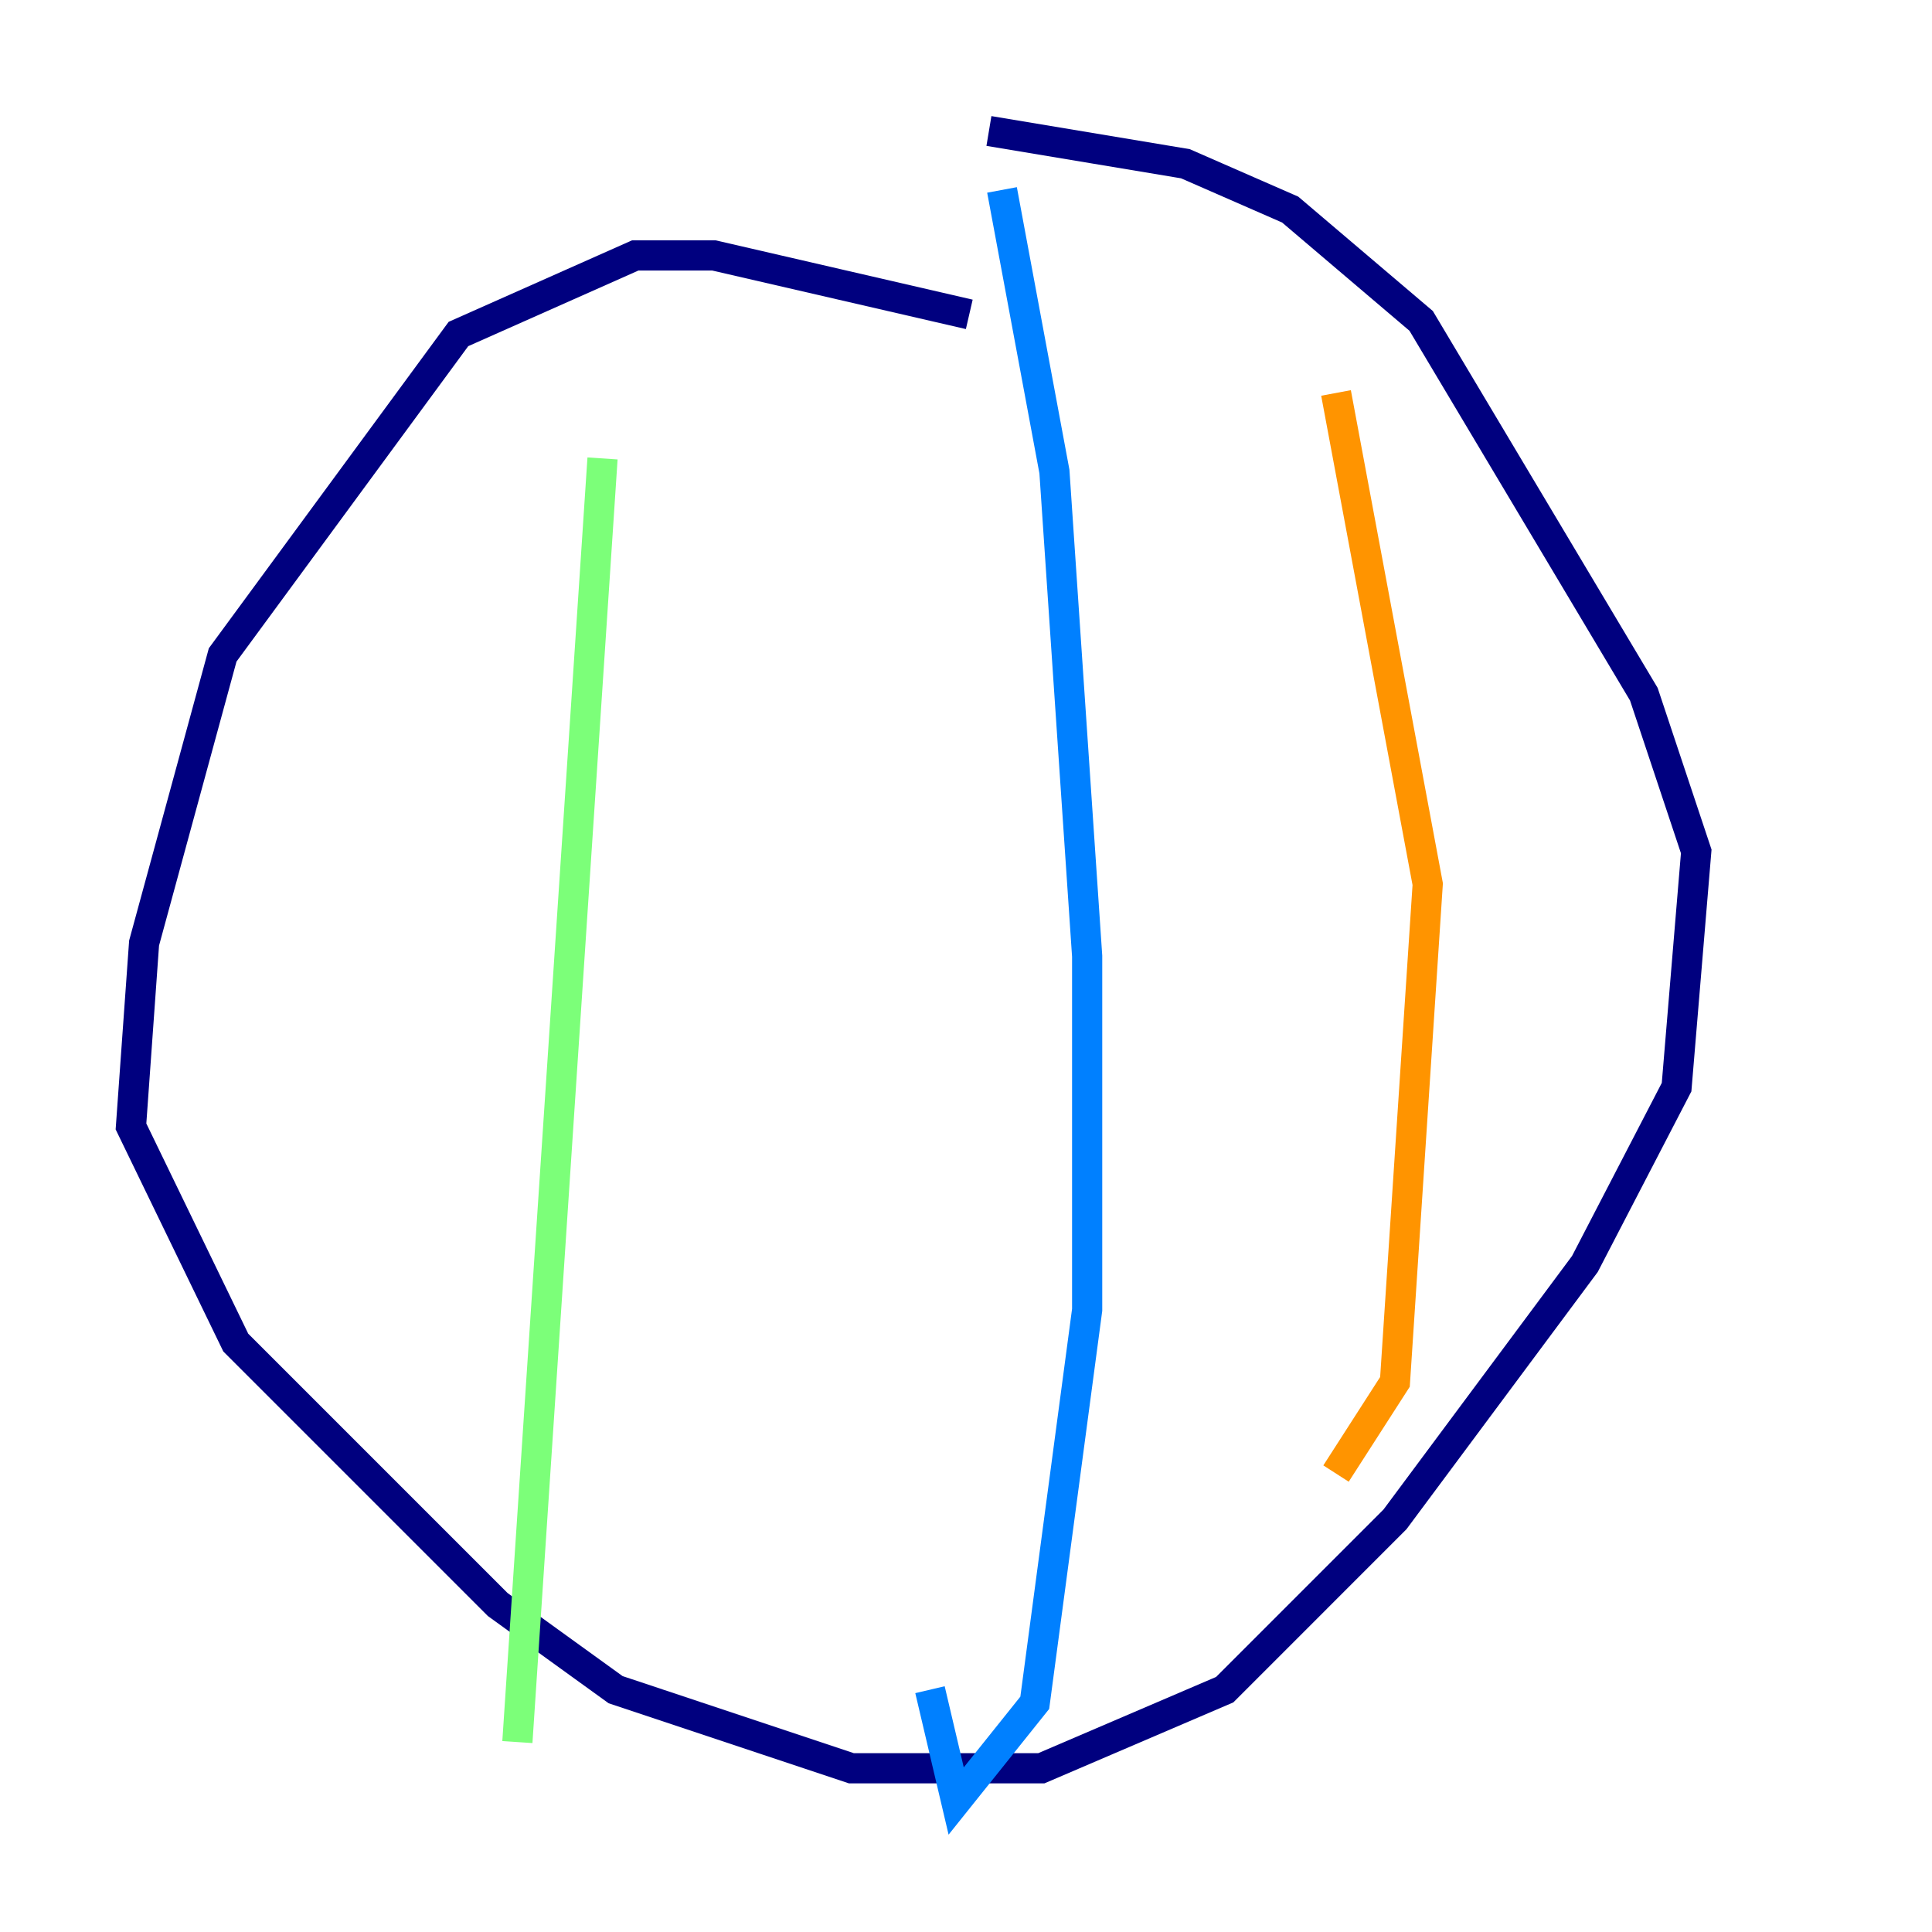 <?xml version="1.0" encoding="utf-8" ?>
<svg baseProfile="tiny" height="128" version="1.2" viewBox="0,0,128,128" width="128" xmlns="http://www.w3.org/2000/svg" xmlns:ev="http://www.w3.org/2001/xml-events" xmlns:xlink="http://www.w3.org/1999/xlink"><defs /><polyline fill="none" points="64.217,20.827 47.295,16.922 42.088,16.922 30.373,22.129 14.752,43.39 9.546,62.481 8.678,74.63 15.62,88.949 32.976,106.305 40.786,111.946 56.407,117.153 68.99,117.153 81.139,111.946 92.42,100.664 105.003,83.742 111.078,72.027 112.38,56.407 108.909,45.993 94.156,21.261 85.478,13.885 78.536,10.848 65.519,8.678" stroke="#00007f" stroke-width="2" /><polyline fill="none" points="66.386,12.583 69.858,31.241 72.027,63.349 72.027,86.78 68.556,112.814 63.349,119.322 61.614,111.946" stroke="#0080ff" stroke-width="2" /><polyline fill="none" points="39.919,30.373 34.278,115.417" stroke="#7cff79" stroke-width="2" /><polyline fill="none" points="88.515,26.034 94.59,58.576 92.42,91.552 88.515,97.627" stroke="#ff9400" stroke-width="2" /><polyline fill="none" points="24.298,34.278 24.298,34.278" stroke="#7f0000" stroke-width="2" /></svg>